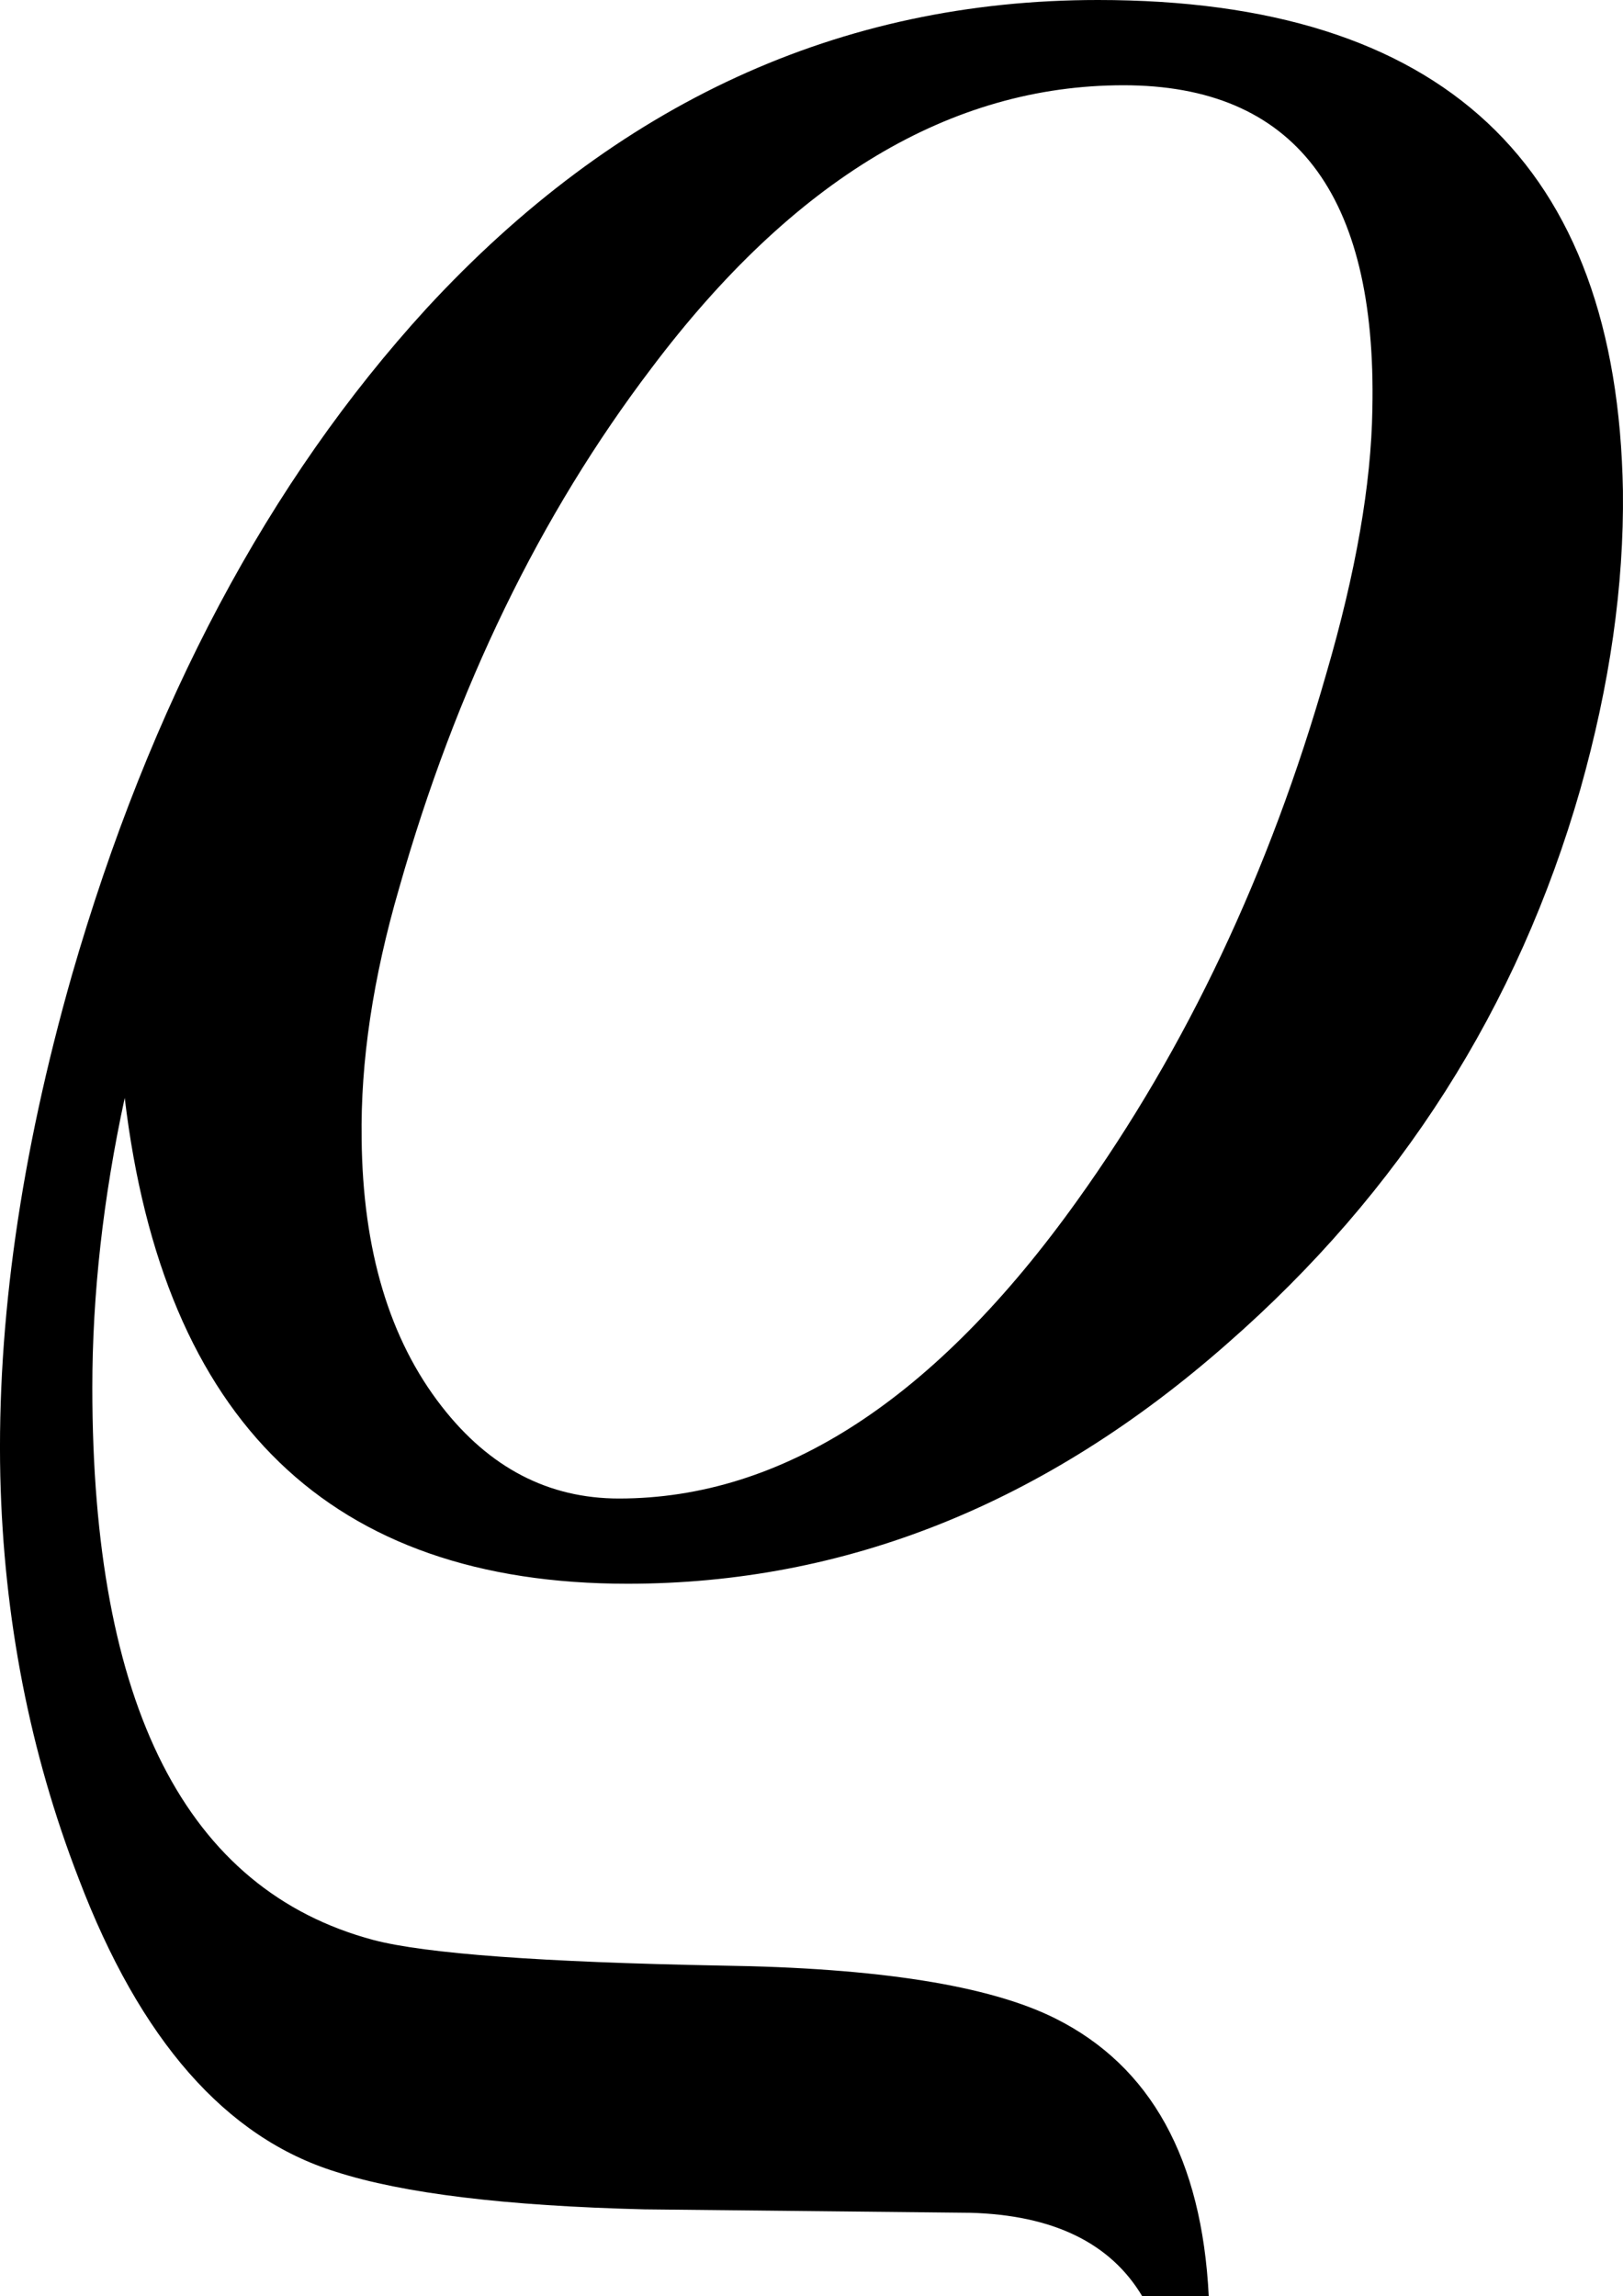 <?xml version="1.0" encoding="utf-8"?>
<!-- Generator: Adobe Illustrator 14.0.0, SVG Export Plug-In . SVG Version: 6.00 Build 43363)  -->
<!DOCTYPE svg PUBLIC "-//W3C//DTD SVG 1.1//EN" "http://www.w3.org/Graphics/SVG/1.1/DTD/svg11.dtd">
<svg version="1.1" id="图层_1" xmlns="http://www.w3.org/2000/svg" xmlns:xlink="http://www.w3.org/1999/xlink" x="0px" y="0px"
	 width="46.495px" height="65.771px" viewBox="0 0 46.495 65.771" enable-background="new 0 0 46.495 65.771" xml:space="preserve">
<path d="M46.493,14.063c0.032,2.702-0.375,5.551-1.221,8.545c-1.791,6.25-5.16,11.54-10.107,15.869
	c-5.209,4.59-10.938,6.885-17.188,6.885c-8.496,0-13.298-4.639-14.404-13.916c-0.619,2.865-0.928,5.632-0.928,8.301
	c0,9.114,2.686,14.388,8.057,15.82c1.497,0.391,4.817,0.635,9.961,0.732c4.492,0.064,7.682,0.569,9.57,1.514
	c2.734,1.367,4.199,4.02,4.395,7.959h-1.904c-0.912-1.53-2.556-2.328-4.932-2.393c-3.093-0.033-6.201-0.065-9.326-0.098
	c-3.972-0.098-6.918-0.456-8.838-1.074c-3.158-0.977-5.615-3.776-7.373-8.398c-1.4-3.613-2.148-7.455-2.246-11.523
	c-0.098-4.427,0.586-9.212,2.051-14.355C4.306,20.15,7.69,13.786,12.216,8.838C17.651,2.946,24.064,0,31.454,0
	C41.317,0,46.33,4.688,46.493,14.063z M39.315,11.719c0.13-6.185-2.246-9.277-7.129-9.277c-4.948,0-9.457,2.702-13.525,8.105
	c-3.19,4.199-5.6,9.164-7.227,14.893c-0.749,2.572-1.107,4.965-1.074,7.178c0.032,3.19,0.797,5.746,2.295,7.666
	c1.367,1.758,3.06,2.637,5.078,2.637c4.688,0,9.065-2.848,13.135-8.545c3.125-4.361,5.501-9.391,7.129-15.088
	C38.843,16.391,39.282,13.867,39.315,11.719z"/>
</svg>
